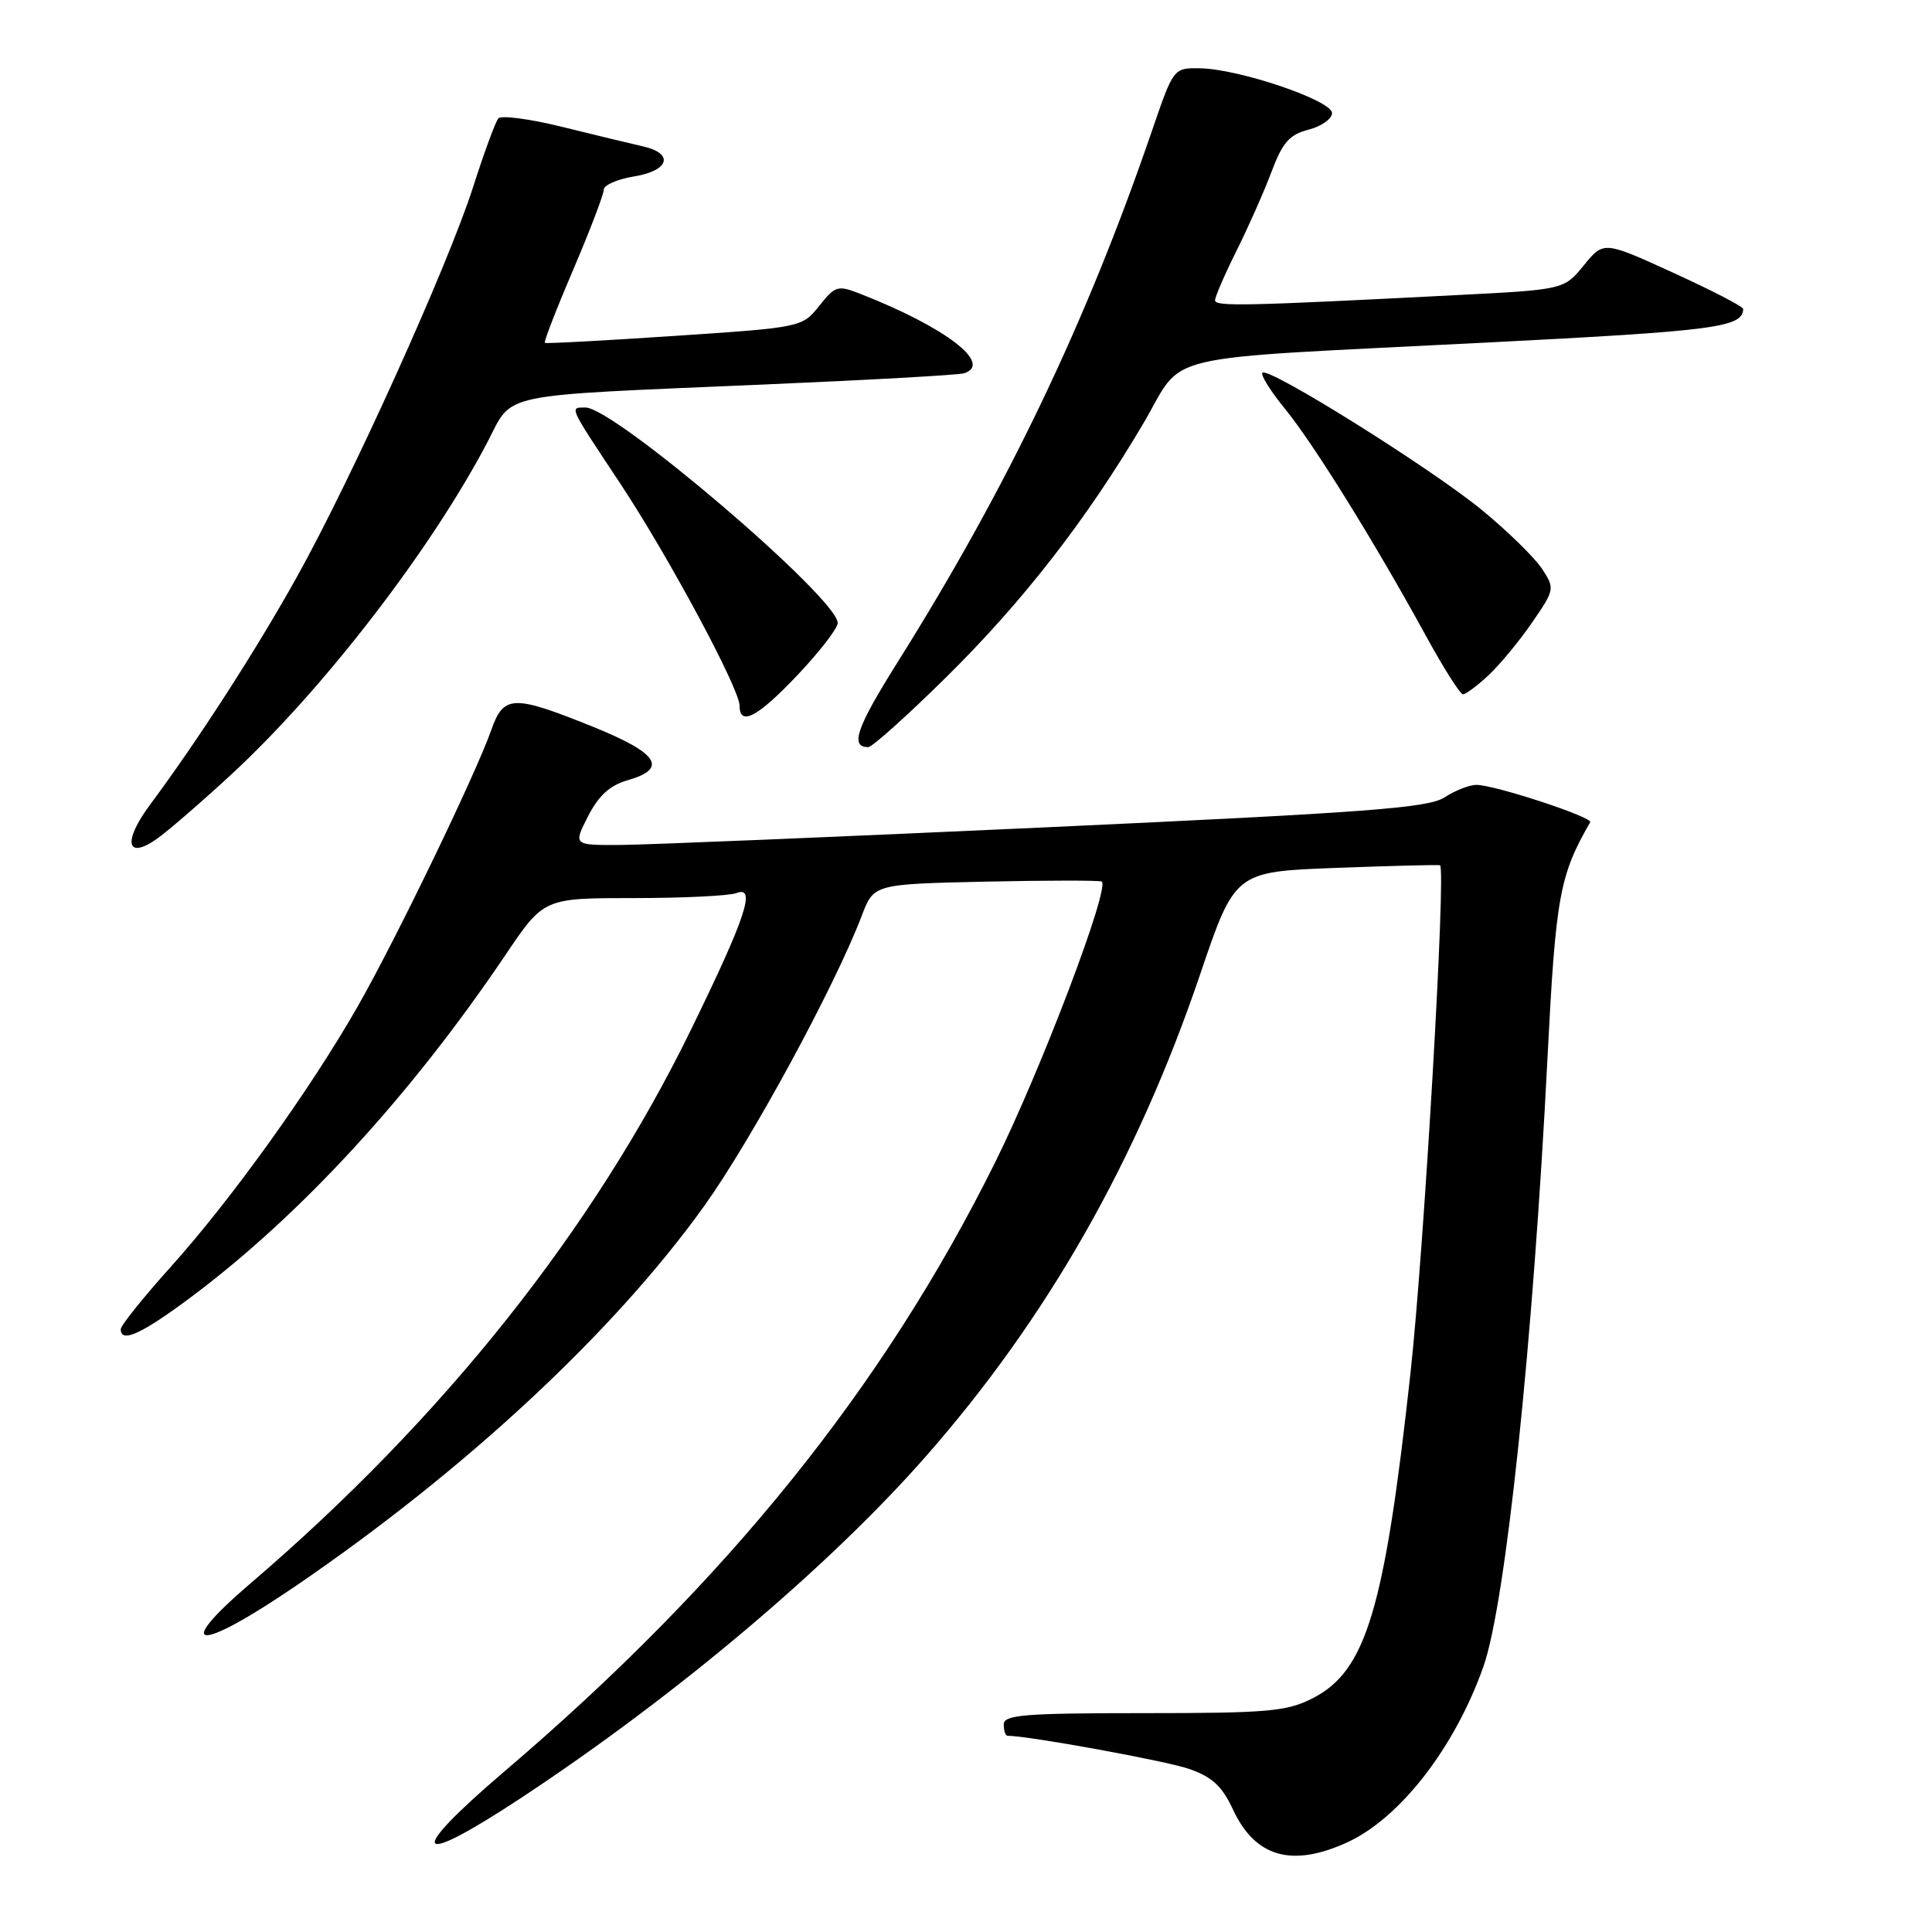 <?xml version="1.0" encoding="UTF-8" standalone="no"?>
<!DOCTYPE svg PUBLIC "-//W3C//DTD SVG 1.1//EN" "http://www.w3.org/Graphics/SVG/1.1/DTD/svg11.dtd" >
<svg xmlns="http://www.w3.org/2000/svg" xmlns:xlink="http://www.w3.org/1999/xlink" version="1.1" viewBox="0 0 256 256">
 <g >
 <path fill="currentColor"
d=" M 178.50 244.13 C 185.52 240.92 192.77 231.56 196.56 220.83 C 199.51 212.47 203.14 177.96 205.06 140.00 C 206.14 118.78 206.65 115.98 210.71 108.95 C 211.10 108.29 198.05 104.00 195.64 104.00 C 194.70 104.00 192.79 104.75 191.40 105.66 C 189.26 107.06 181.08 107.67 138.69 109.62 C 111.08 110.89 85.68 111.94 82.23 111.96 C 75.96 112.00 75.96 112.00 77.92 108.16 C 79.32 105.42 80.82 104.05 83.19 103.38 C 88.57 101.83 87.23 99.79 78.50 96.27 C 67.97 92.03 66.73 92.07 65.09 96.75 C 63.01 102.65 52.42 124.58 47.35 133.44 C 41.08 144.41 30.62 158.98 22.62 167.87 C 18.98 171.93 16.00 175.64 16.00 176.12 C 16.00 178.04 18.82 176.74 25.49 171.74 C 39.96 160.89 54.45 145.11 66.98 126.53 C 72.06 119.00 72.06 119.00 83.95 119.00 C 90.49 119.00 96.62 118.70 97.57 118.34 C 100.24 117.31 98.84 121.54 91.53 136.50 C 78.60 162.97 58.70 187.98 33.21 209.79 C 22.67 218.81 26.20 219.01 39.20 210.14 C 61.68 194.79 81.38 176.46 93.32 159.79 C 99.57 151.06 110.65 130.65 114.19 121.33 C 115.78 117.15 115.78 117.15 130.64 116.82 C 138.81 116.65 145.71 116.64 145.98 116.81 C 147.13 117.56 137.97 141.70 131.87 154.00 C 117.09 183.80 96.29 209.63 66.82 234.74 C 53.61 246.01 54.78 247.66 69.22 238.12 C 89.71 224.58 109.85 207.58 122.66 193.00 C 138.75 174.69 150.64 153.81 159.02 129.12 C 163.64 115.50 163.64 115.50 177.07 115.00 C 184.46 114.72 190.64 114.57 190.81 114.65 C 191.63 115.03 188.69 165.66 186.89 182.00 C 183.45 213.31 181.01 221.43 173.93 225.03 C 170.51 226.78 168.00 227.00 151.54 227.00 C 135.73 227.00 133.00 227.22 133.00 228.50 C 133.00 229.32 133.23 230.00 133.51 230.00 C 136.26 230.00 154.41 233.31 157.50 234.37 C 160.61 235.44 161.92 236.65 163.38 239.78 C 166.31 246.08 171.17 247.48 178.50 244.13 Z  M 30.76 102.52 C 42.92 91.25 57.18 72.74 64.60 58.56 C 68.07 51.94 65.42 52.49 101.00 50.96 C 115.03 50.36 127.06 49.69 127.75 49.46 C 131.61 48.22 125.31 43.38 114.16 39.00 C 110.99 37.75 110.72 37.82 108.55 40.53 C 106.29 43.37 106.19 43.39 89.39 44.51 C 80.10 45.13 72.36 45.55 72.20 45.43 C 72.03 45.32 73.72 40.96 75.95 35.74 C 78.18 30.53 80.00 25.75 80.00 25.14 C 80.00 24.53 81.80 23.74 84.00 23.38 C 88.65 22.64 89.37 20.35 85.25 19.41 C 83.74 19.07 78.95 17.91 74.61 16.84 C 70.27 15.76 66.41 15.25 66.03 15.69 C 65.65 16.14 64.14 20.24 62.68 24.81 C 59.30 35.32 46.59 63.44 39.31 76.50 C 33.93 86.15 26.29 98.01 19.86 106.66 C 16.22 111.57 16.77 114.01 20.86 111.10 C 22.36 110.03 26.81 106.17 30.76 102.52 Z  M 125.36 89.75 C 135.52 79.73 143.97 68.86 151.47 56.16 C 157.17 46.51 152.23 47.68 197.00 45.39 C 227.33 43.85 230.92 43.38 230.98 40.94 C 230.99 40.63 226.84 38.48 221.75 36.16 C 212.50 31.93 212.50 31.93 209.87 35.15 C 207.24 38.38 207.24 38.38 192.87 39.11 C 164.87 40.55 161.00 40.63 161.00 39.79 C 161.00 39.33 162.28 36.37 163.85 33.22 C 165.42 30.07 167.51 25.36 168.49 22.74 C 169.94 18.88 170.86 17.83 173.39 17.18 C 175.10 16.74 176.50 15.74 176.50 14.98 C 176.50 13.31 164.14 9.12 159.00 9.05 C 155.50 9.00 155.50 9.00 152.67 17.25 C 143.93 42.76 133.51 64.53 118.87 87.85 C 113.47 96.46 112.60 99.00 115.05 99.00 C 115.56 99.00 120.20 94.84 125.36 89.75 Z  M 105.71 89.41 C 108.62 86.33 111.00 83.25 111.00 82.55 C 111.00 79.27 81.41 54.00 77.58 54.00 C 75.44 54.00 75.28 53.65 82.14 64.00 C 88.51 73.60 98.00 91.27 98.00 93.51 C 98.00 96.30 100.42 95.01 105.71 89.41 Z  M 197.20 89.51 C 198.68 88.14 201.28 85.00 202.98 82.53 C 206.02 78.12 206.04 77.99 204.32 75.36 C 203.35 73.89 199.78 70.39 196.37 67.59 C 189.66 62.07 168.09 48.58 167.28 49.39 C 167.00 49.67 168.36 51.83 170.29 54.20 C 174.09 58.86 182.20 71.93 188.94 84.25 C 191.27 88.51 193.48 92.00 193.85 92.00 C 194.22 92.00 195.73 90.88 197.20 89.51 Z "/>
</g>
</svg>